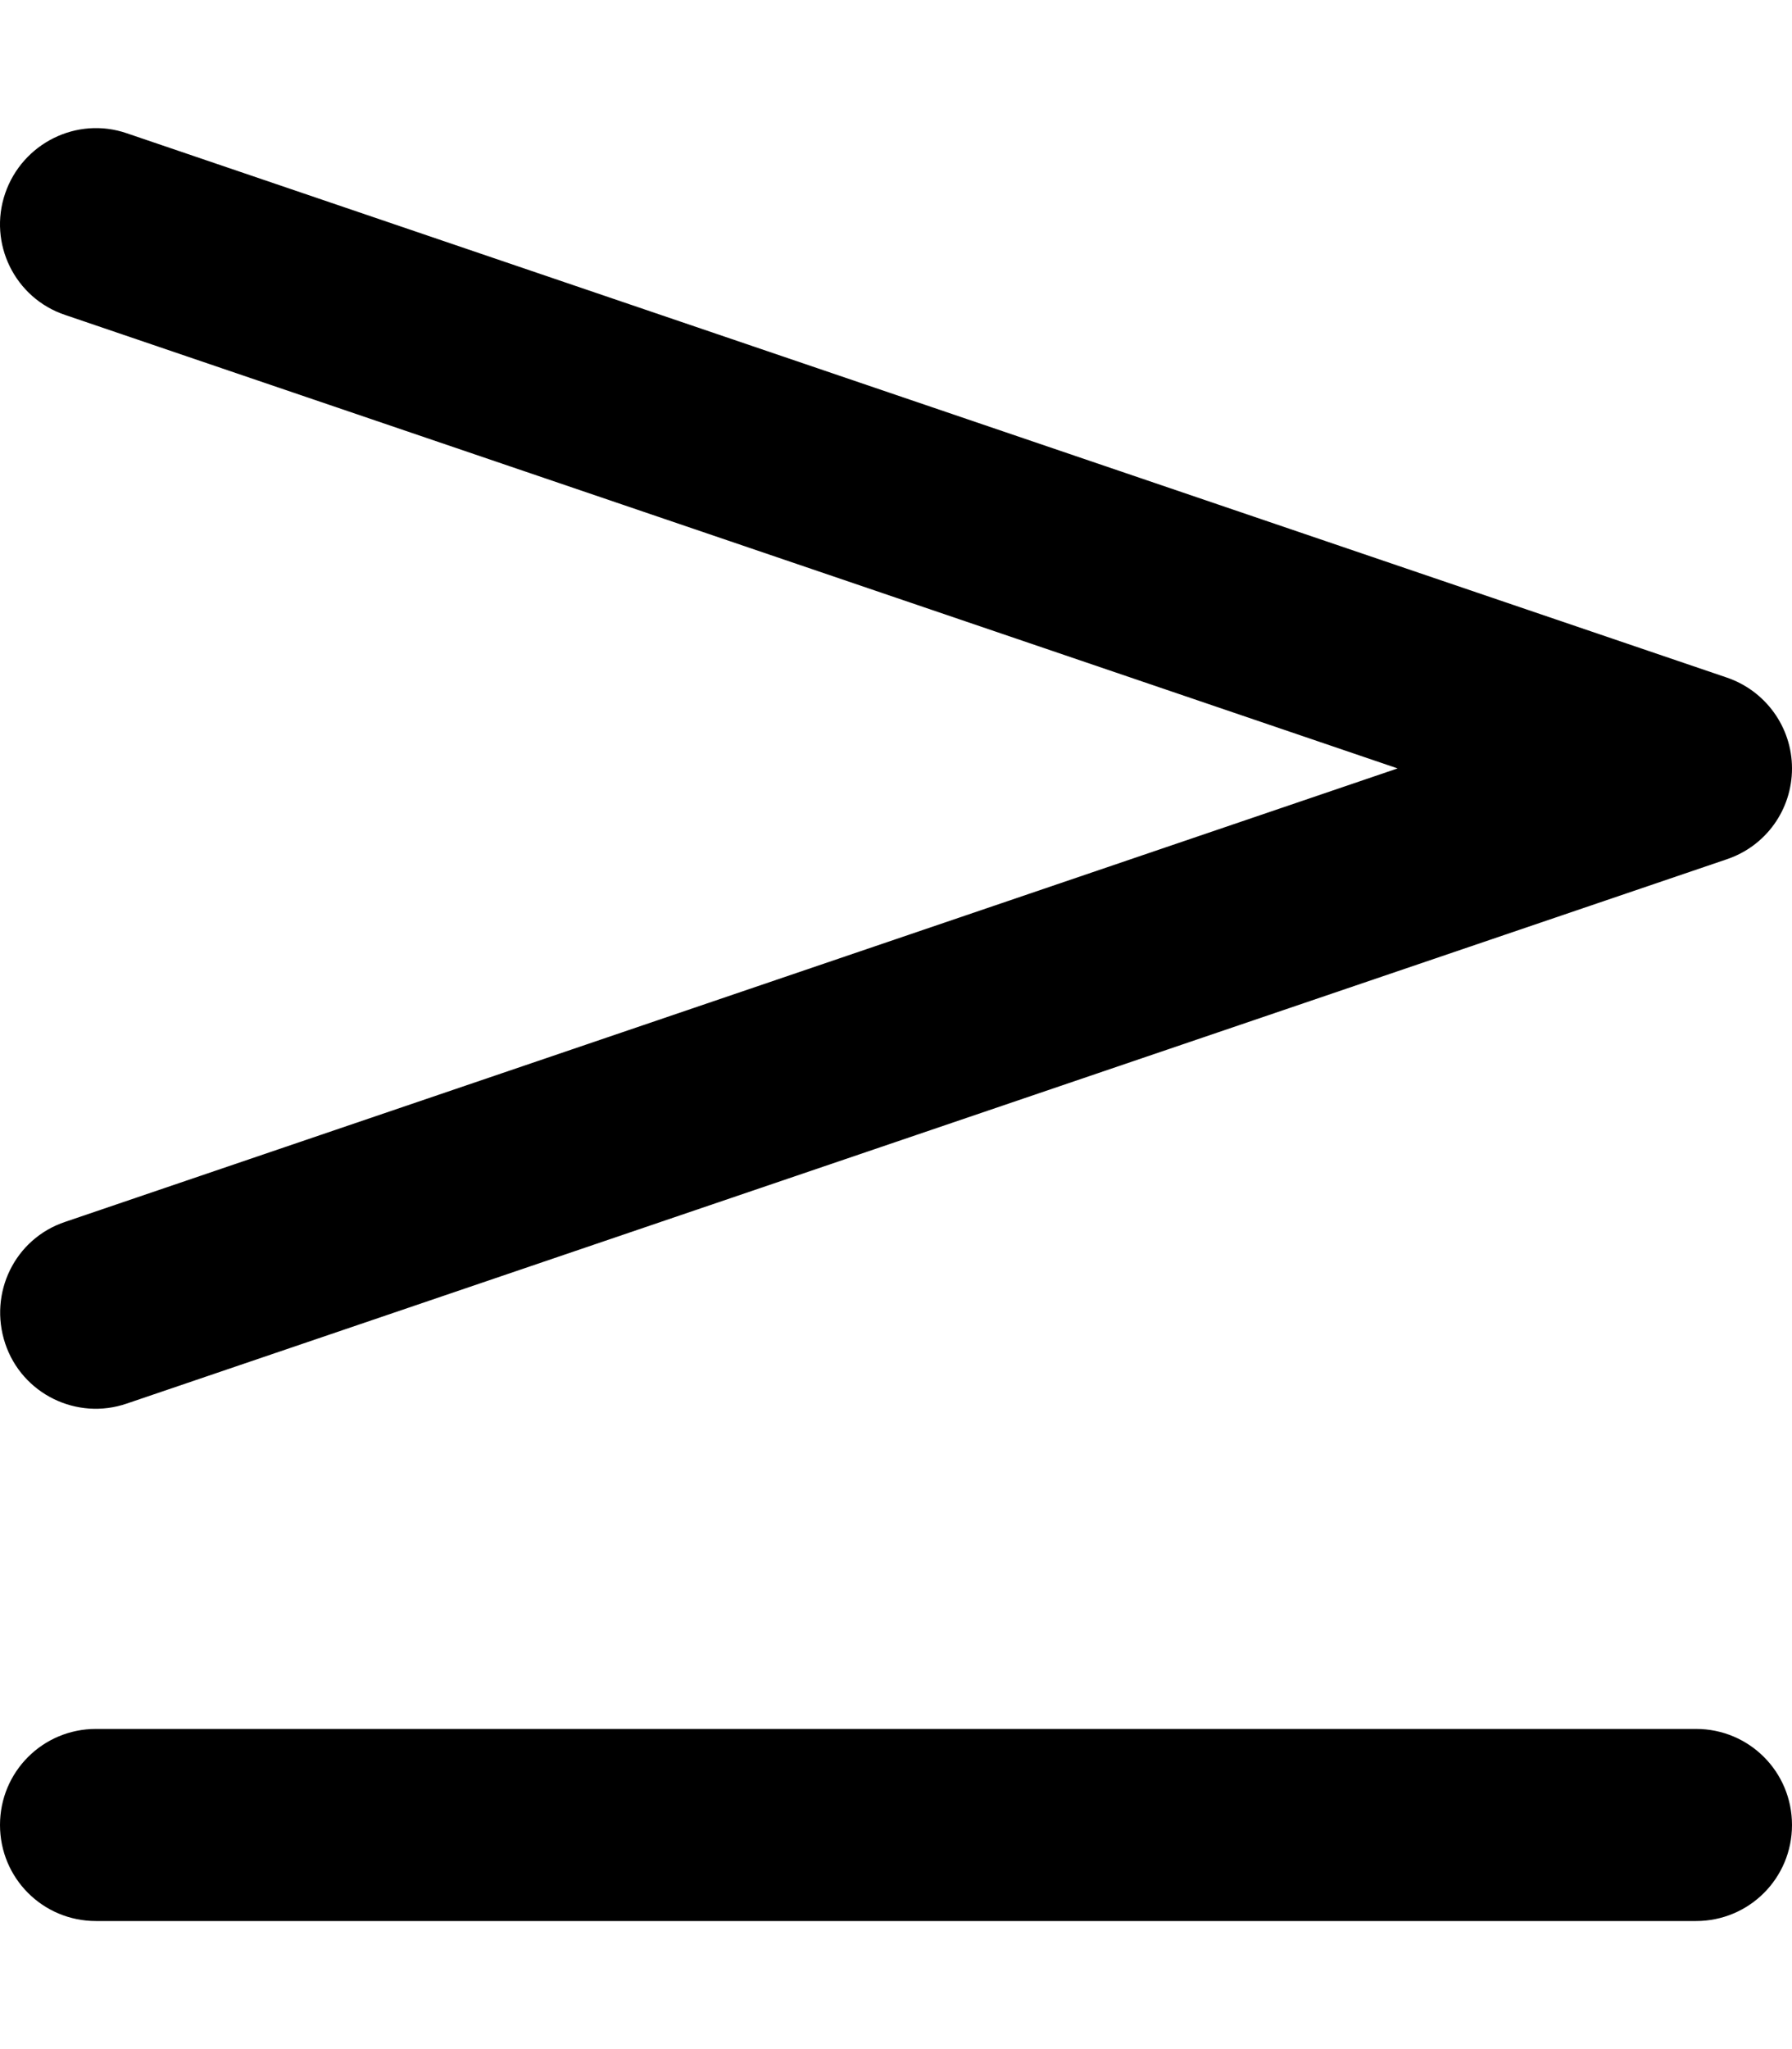 <svg xmlns="http://www.w3.org/2000/svg" viewBox="0 0 448 512"><!--! Font Awesome Pro 7.1.0 by @fontawesome - https://fontawesome.com License - https://fontawesome.com/license (Commercial License) Copyright 2025 Fonticons, Inc. --><path opacity=".4" fill="currentColor" d=""/><path fill="currentColor" d="M16.3 78.7C3.7 74.5-3 60.8 1.3 48.3S19.2 29 31.7 33.3l400 136c9.7 3.3 16.3 12.4 16.3 22.7s-6.5 19.4-16.3 22.7l-400 136c-12.5 4.3-26.2-2.4-30.4-15s2.4-26.2 15-30.4L349.4 192 16.3 78.7zM424 432c13.3 0 24 10.7 24 24s-10.7 24-24 24L24 480c-13.3 0-24-10.7-24-24s10.7-24 24-24l400 0z"/></svg>